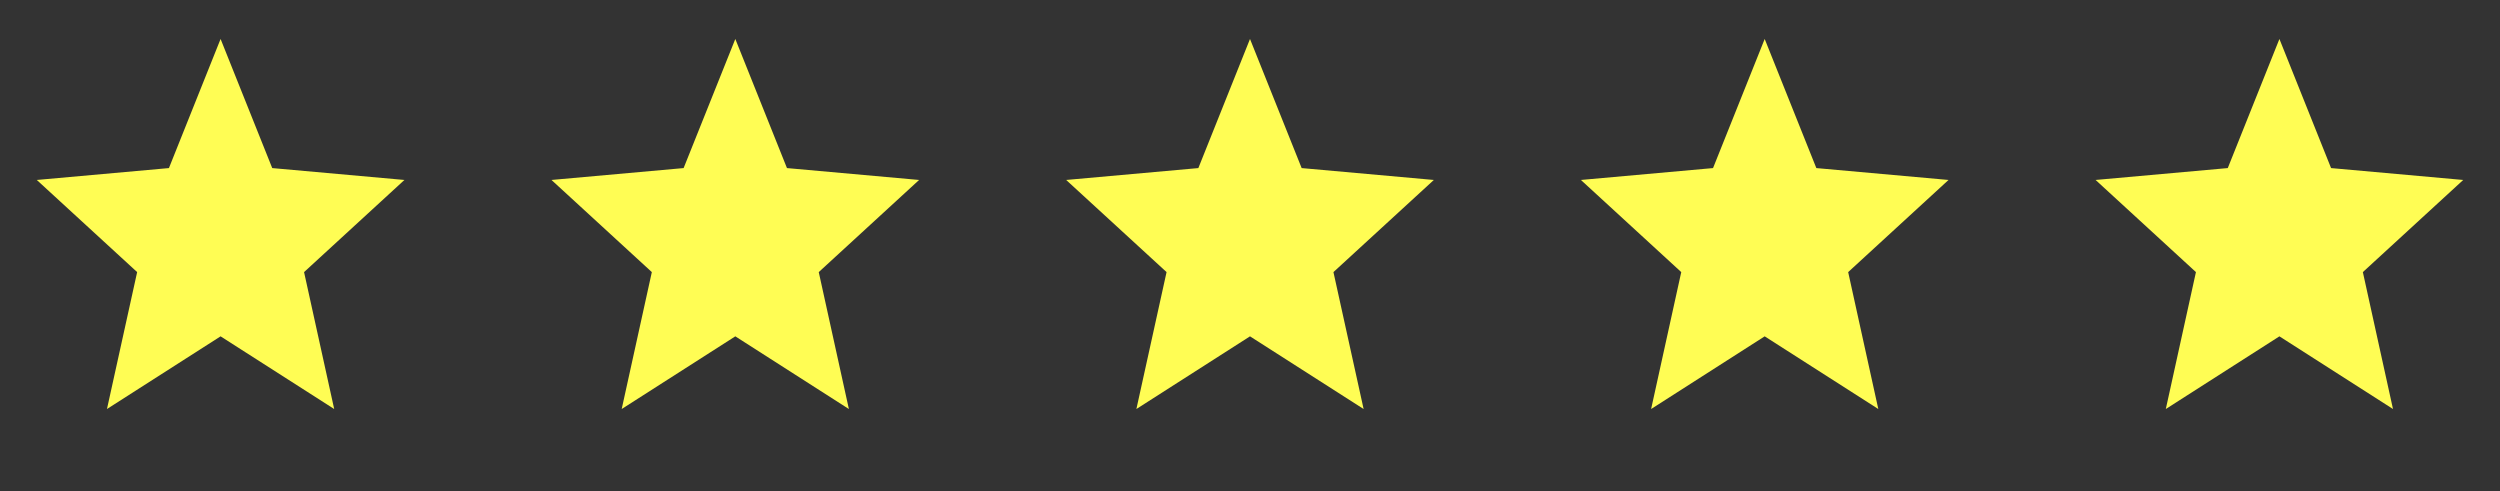 <svg width="56" height="11" viewBox="0 0 56 11" fill="none" xmlns="http://www.w3.org/2000/svg">
<rect x="0" y="0" width="56" height="11" fill="#333333" stroke="none"/>
<path d="M16.471 7.534L19.015 9.162L18.34 6.095L20.588 4.031L17.628 3.765L16.471 0.873L15.313 3.765L12.353 4.031L14.601 6.095L13.926 9.162L16.471 7.534Z" fill="#FFFD54"/>
<g clip-path="url(#clip0_2_69)">
<path d="M28 7.534L30.545 9.162L29.869 6.095L32.118 4.031L29.157 3.765L28 0.873L26.843 3.765L23.882 4.031L26.131 6.095L25.455 9.162L28 7.534Z" fill="#FFFD54"/>
</g>
<path d="M39.529 7.534L42.074 9.162L41.399 6.095L43.647 4.031L40.686 3.765L39.529 0.873L38.372 3.765L35.412 4.031L37.66 6.095L36.985 9.162L39.529 7.534Z" fill="#FFFD54"/>
<g clip-path="url(#clip1_2_69)">
<path d="M4.941 7.534L7.486 9.162L6.811 6.095L9.059 4.031L6.098 3.765L4.941 0.873L3.784 3.765L0.824 4.031L3.072 6.095L2.396 9.162L4.941 7.534Z" fill="#FFFD54"/>
</g>
<g clip-path="url(#clip2_2_69)">
<path d="M51.059 7.534L53.603 9.162L52.928 6.095L55.176 4.031L52.216 3.765L51.059 0.873L49.902 3.765L46.941 4.031L49.189 6.095L48.514 9.162L51.059 7.534Z" fill="#FFFD54"/>
</g>
<defs>
<clipPath id="clip0_2_69">
<rect width="9.882" height="10.471" fill="white" transform="translate(23.059)"/>
</clipPath>
<clipPath id="clip1_2_69">
<rect width="9.882" height="10.471" fill="white"/>
</clipPath>
<clipPath id="clip2_2_69">
<rect width="9.882" height="10.471" fill="white" transform="translate(46.118)"/>
</clipPath>
</defs>
</svg>
